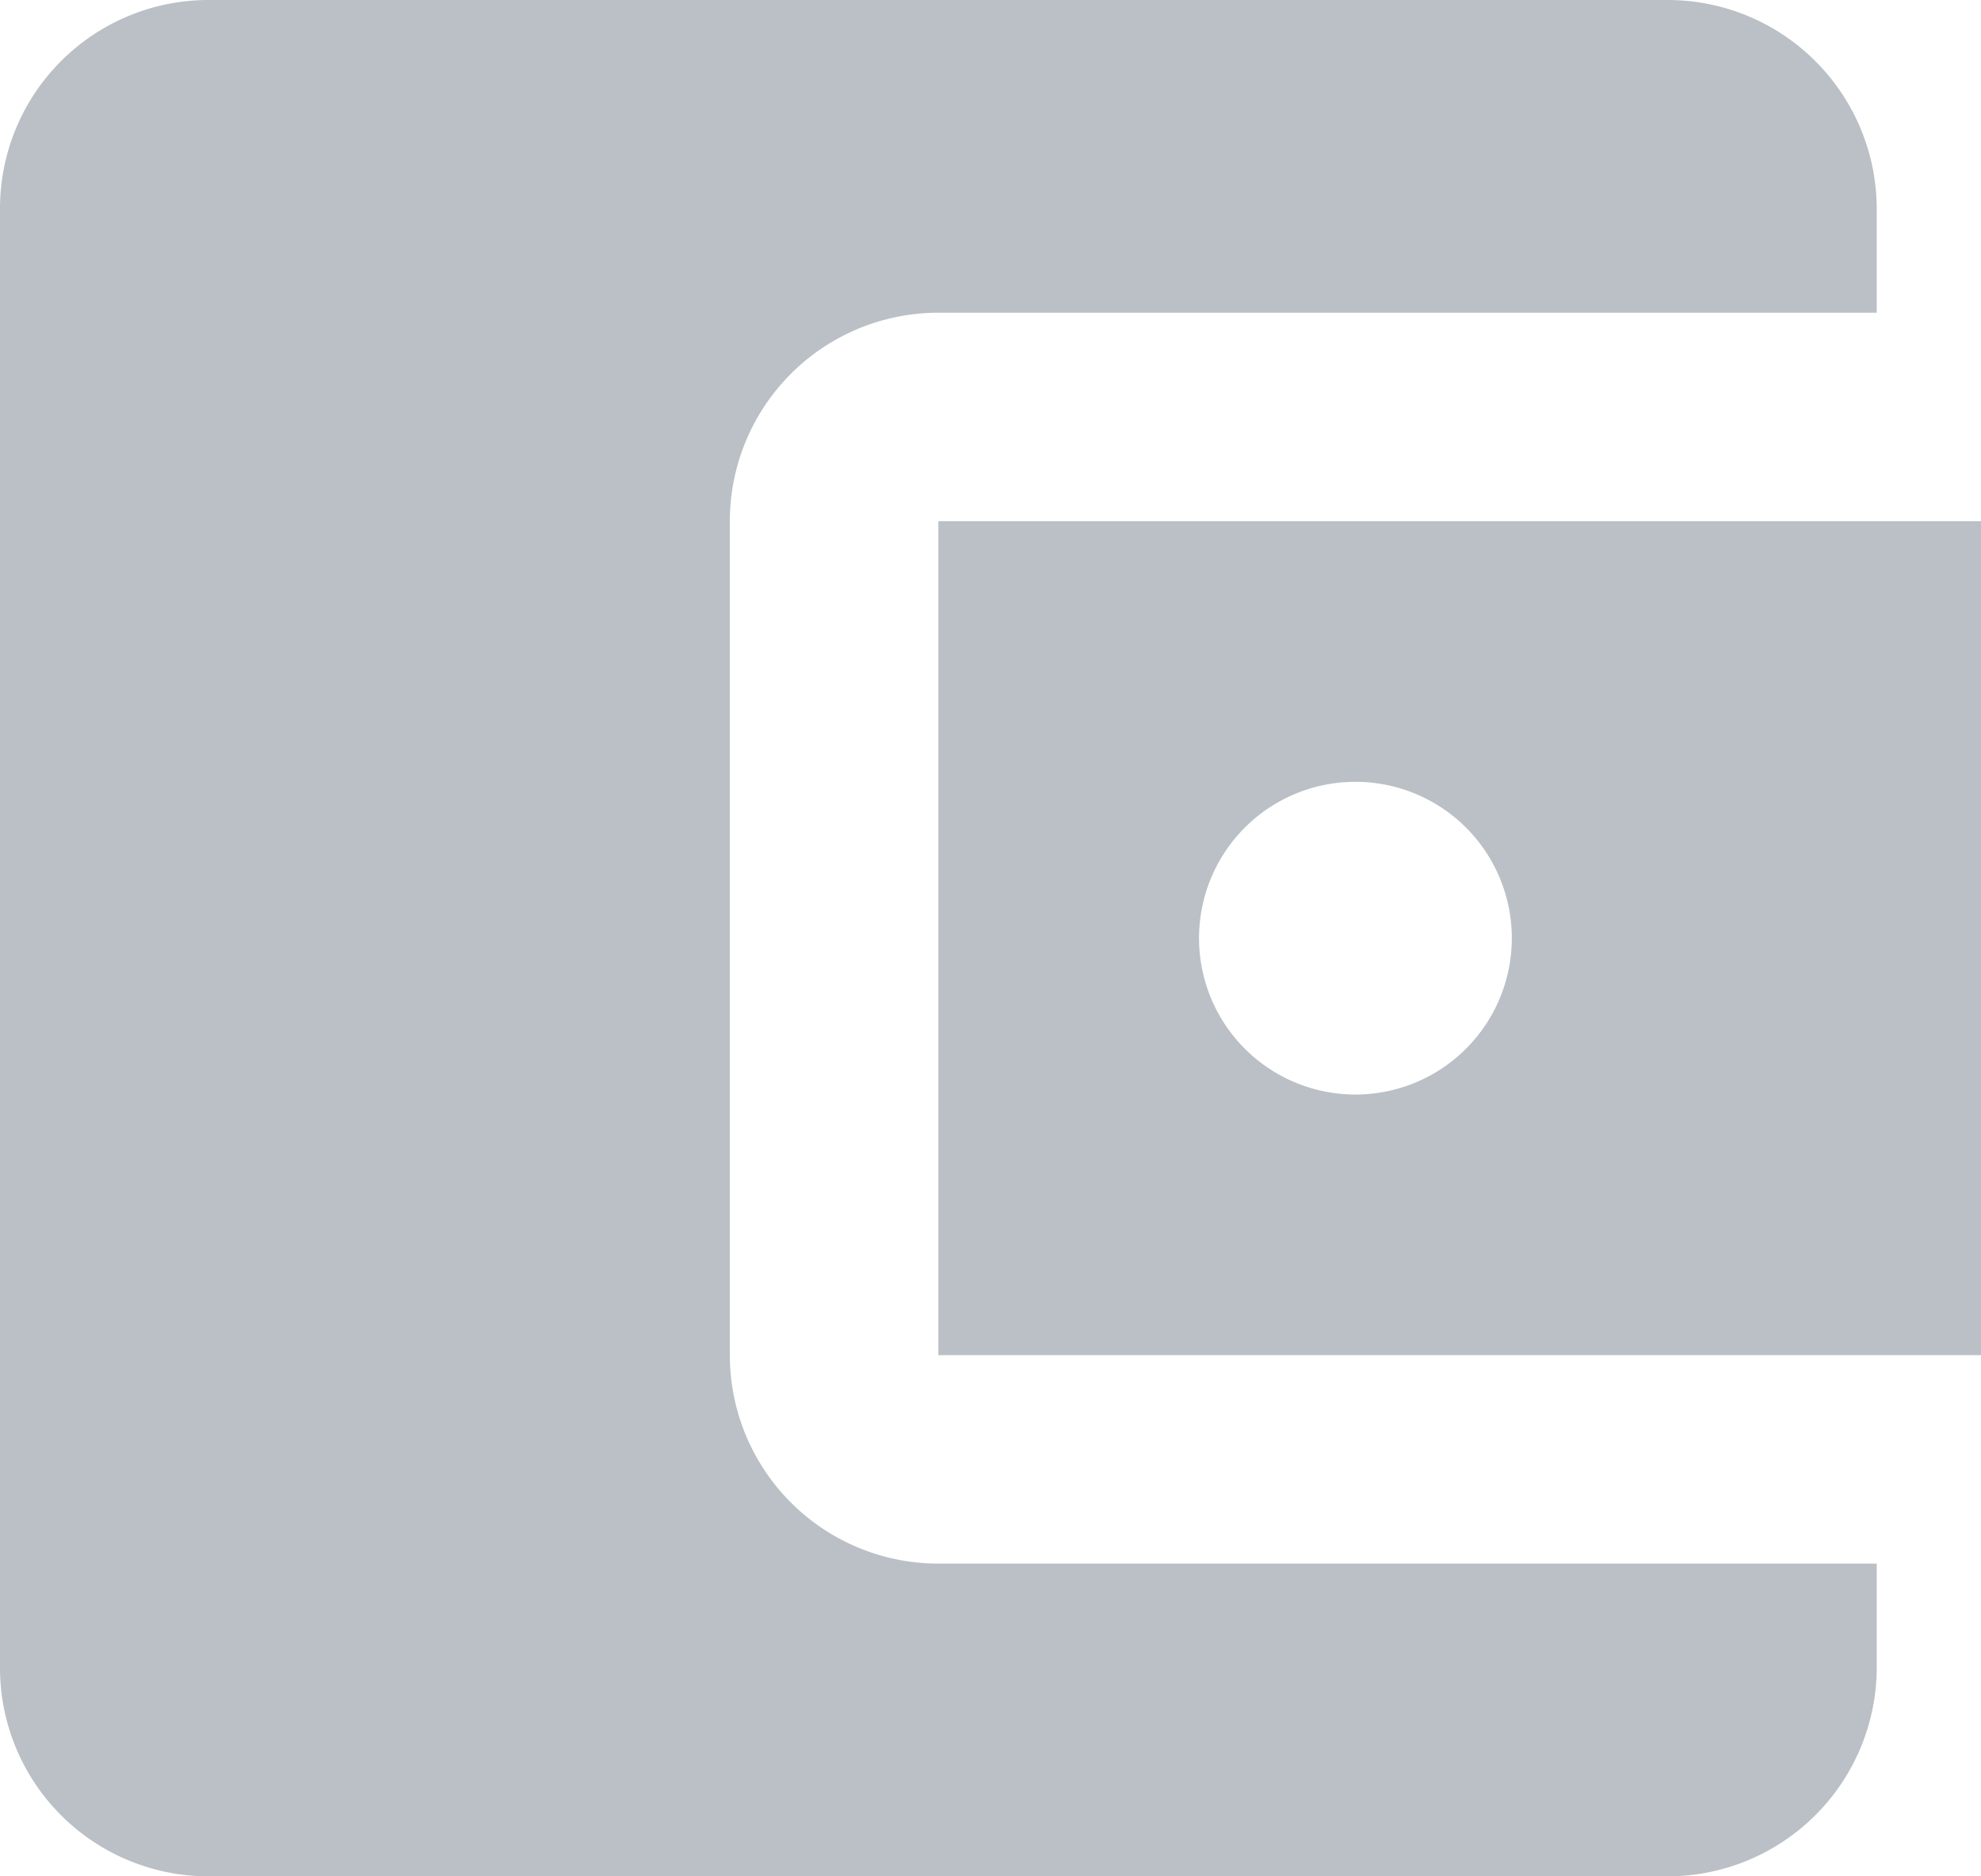 <svg xmlns="http://www.w3.org/2000/svg" width="19" height="18" viewBox="0 0 19 18"><defs><style>.a{fill:#bac0c5;}</style></defs><path class="a" d="M21,18v1a2.006,2.006,0,0,1-2,2H5a2,2,0,0,1-2-2V5A2,2,0,0,1,5,3H19a2.006,2.006,0,0,1,2,2V6H12a2,2,0,0,0-2,2v8a2,2,0,0,0,2,2Zm-9-2H22V8H12Zm4-2.5A1.5,1.5,0,1,1,17.5,12,1.5,1.5,0,0,1,16,13.5Z" transform="translate(-3 -3)"/></svg>